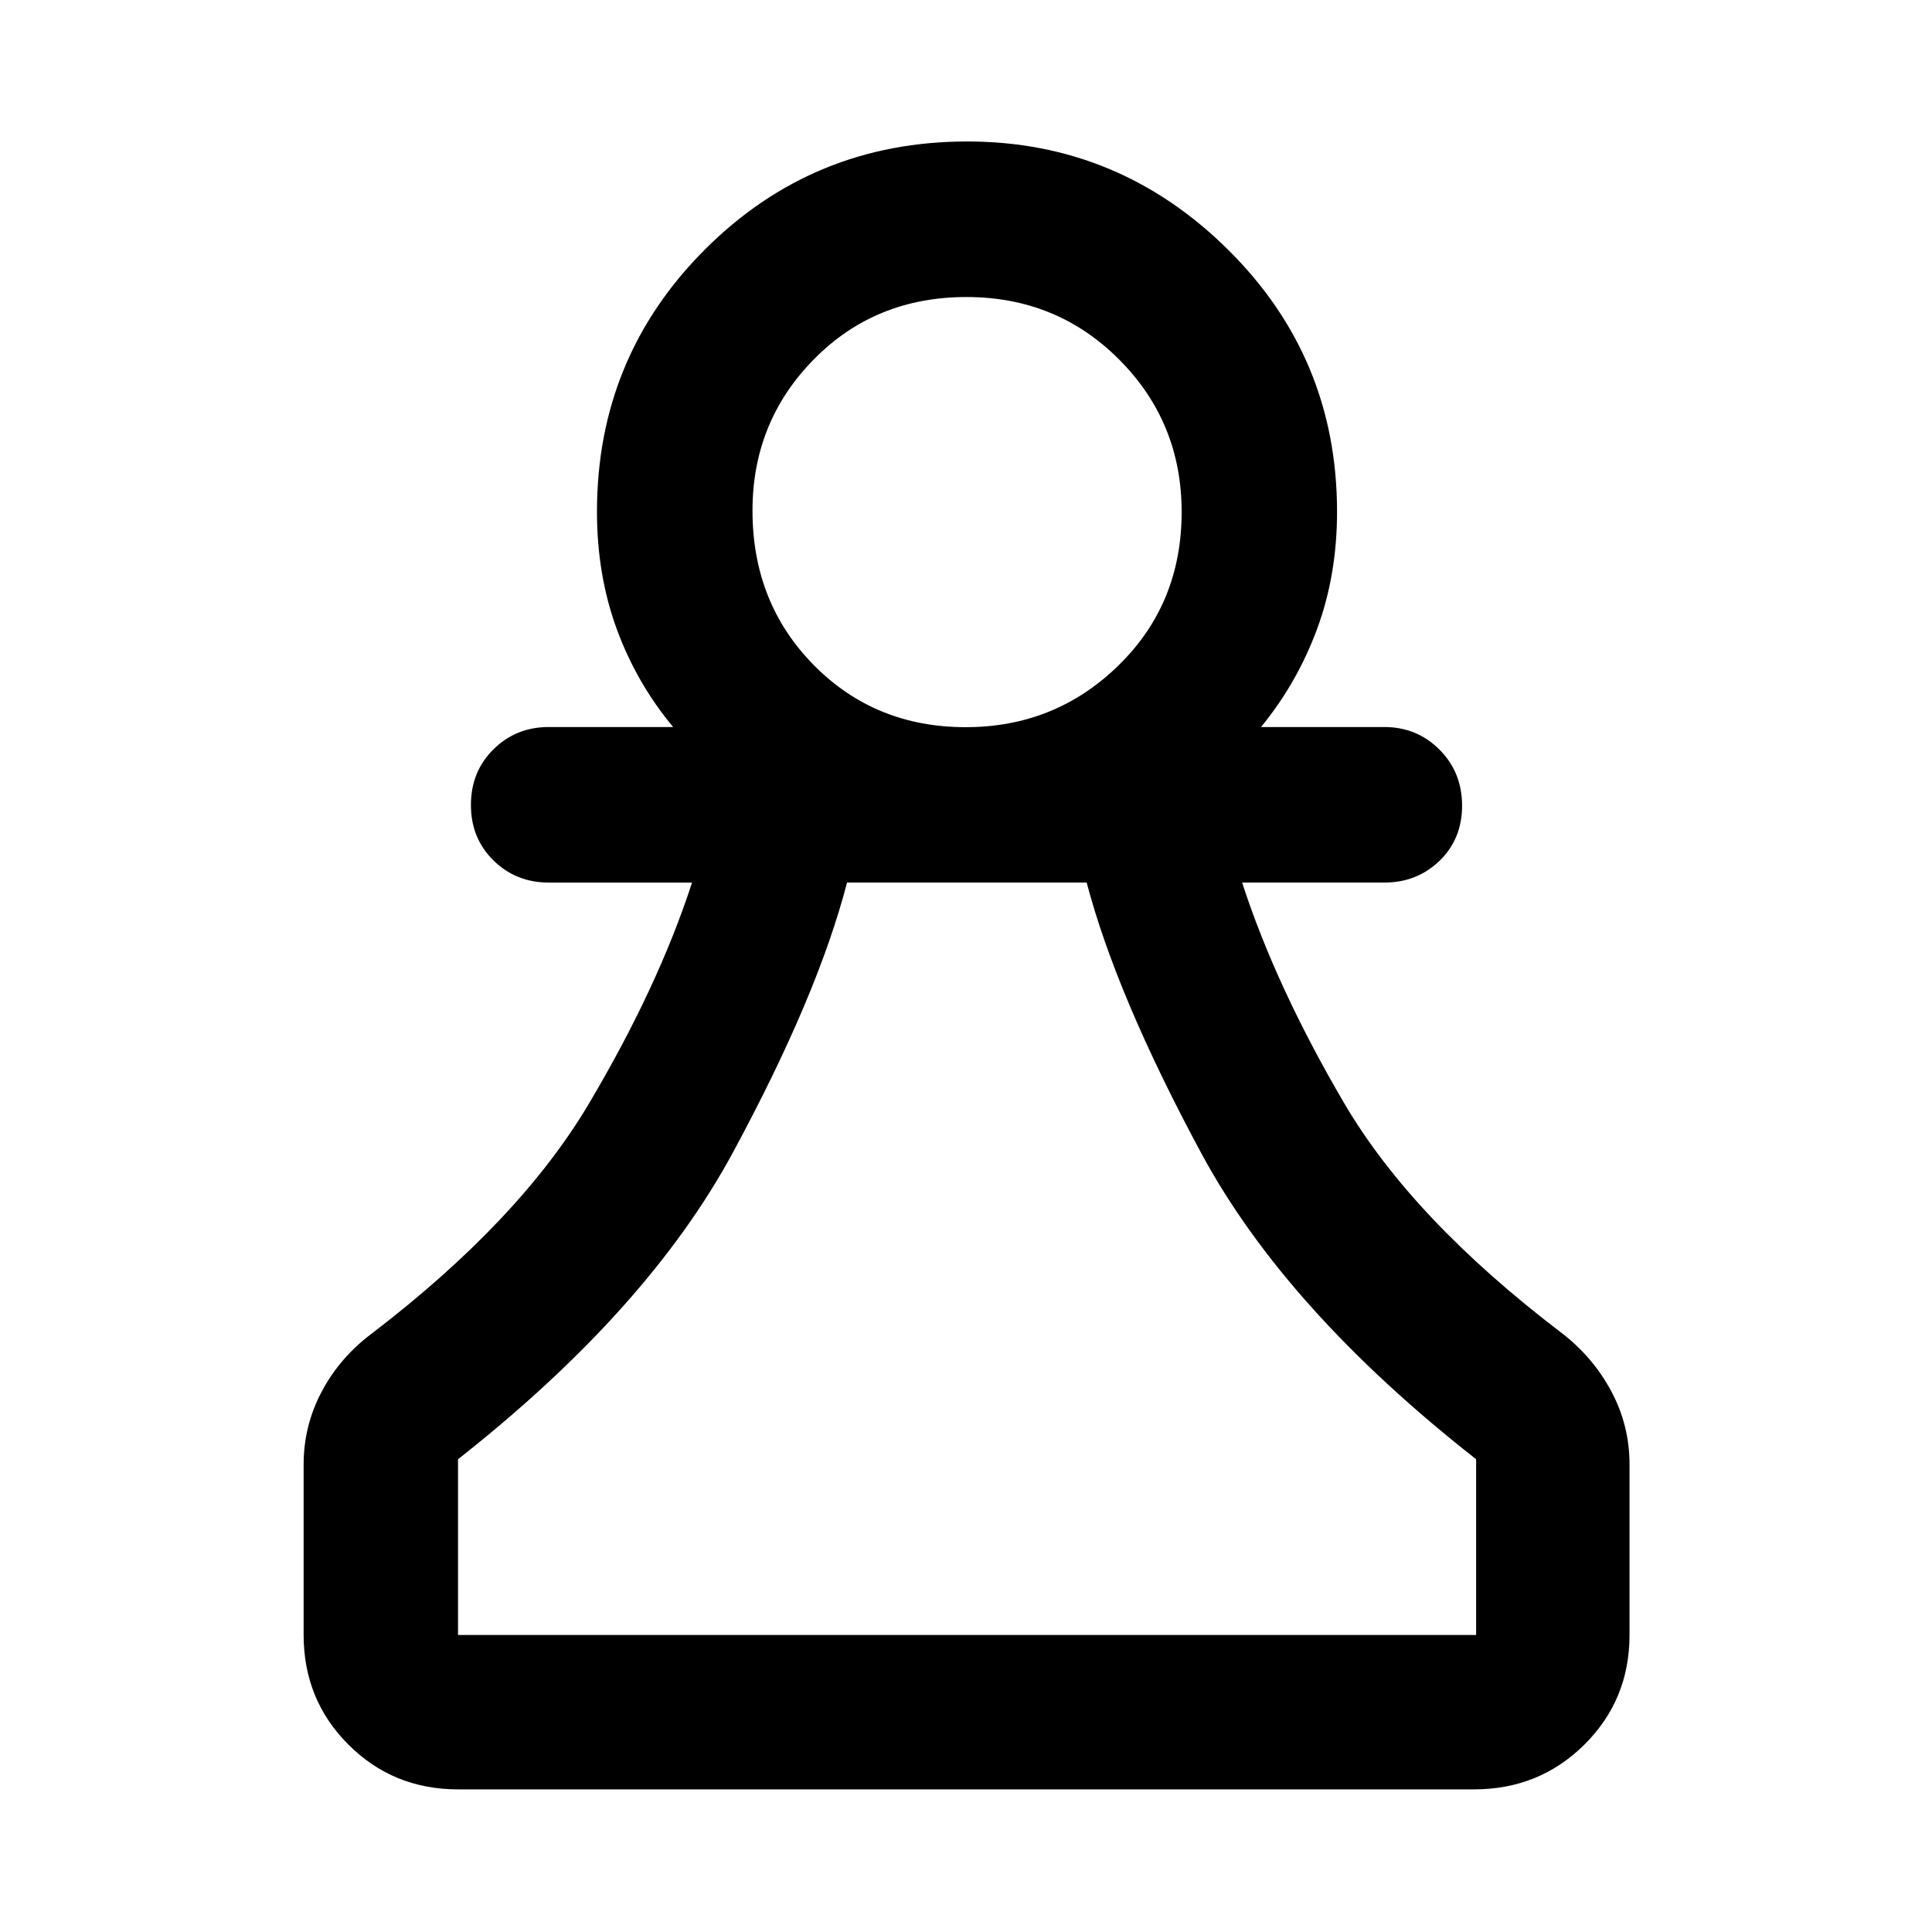 <svg xmlns="http://www.w3.org/2000/svg" height="48" viewBox="0 -960 960 960" width="48"><path d="M227.59-70.87q-32.23 0-54.47-22.25-22.25-22.24-22.25-54.47v-84.74q0-19.29 9.04-36.3 9.05-17.02 25.13-28.98 73.2-56.02 107.6-114.02 34.4-58 51.23-109.83h-71.26q-16.21 0-27.41-11T234-560.02q0-16.57 11.2-27.64 11.2-11.08 27.41-11.08h61.87q-18.17-21.82-28.01-48.66-9.84-26.84-9.84-58.33 0-76.65 53.66-130.31T480.6-889.7q75.24 0 129.5 53.66 54.27 53.66 54.27 130.31 0 31.49-9.94 58.33t-27.84 48.66h61.3q16.21 0 27.41 11.25t11.2 27.82q0 16.56-11.2 27.39-11.2 10.82-27.41 10.82H617.2q16.82 51.83 50.69 109.58t108.13 114.27q15.49 11.91 24.58 28.86 9.1 16.95 9.1 36.42v84.74q0 32.23-22.42 54.47-22.41 22.25-54.87 22.25H227.59Zm0-76.72h505.89v-87.32q-94.65-74.24-136.7-152.3-42.04-78.05-56.82-134.25H420.89q-14.56 56.2-56.77 134.24-42.21 78.05-136.53 152.31v87.32Zm252.27-451.08q44.5 0 75.89-30.66 31.4-30.65 31.4-76.25 0-44.6-31-75.72-31-31.11-75.89-31.11-45.41 0-75.88 30.99t-30.47 75.13q0 45.89 30.44 76.75 30.43 30.87 75.51 30.87Zm.64-107.16Zm.57 558.24Z"/></svg>